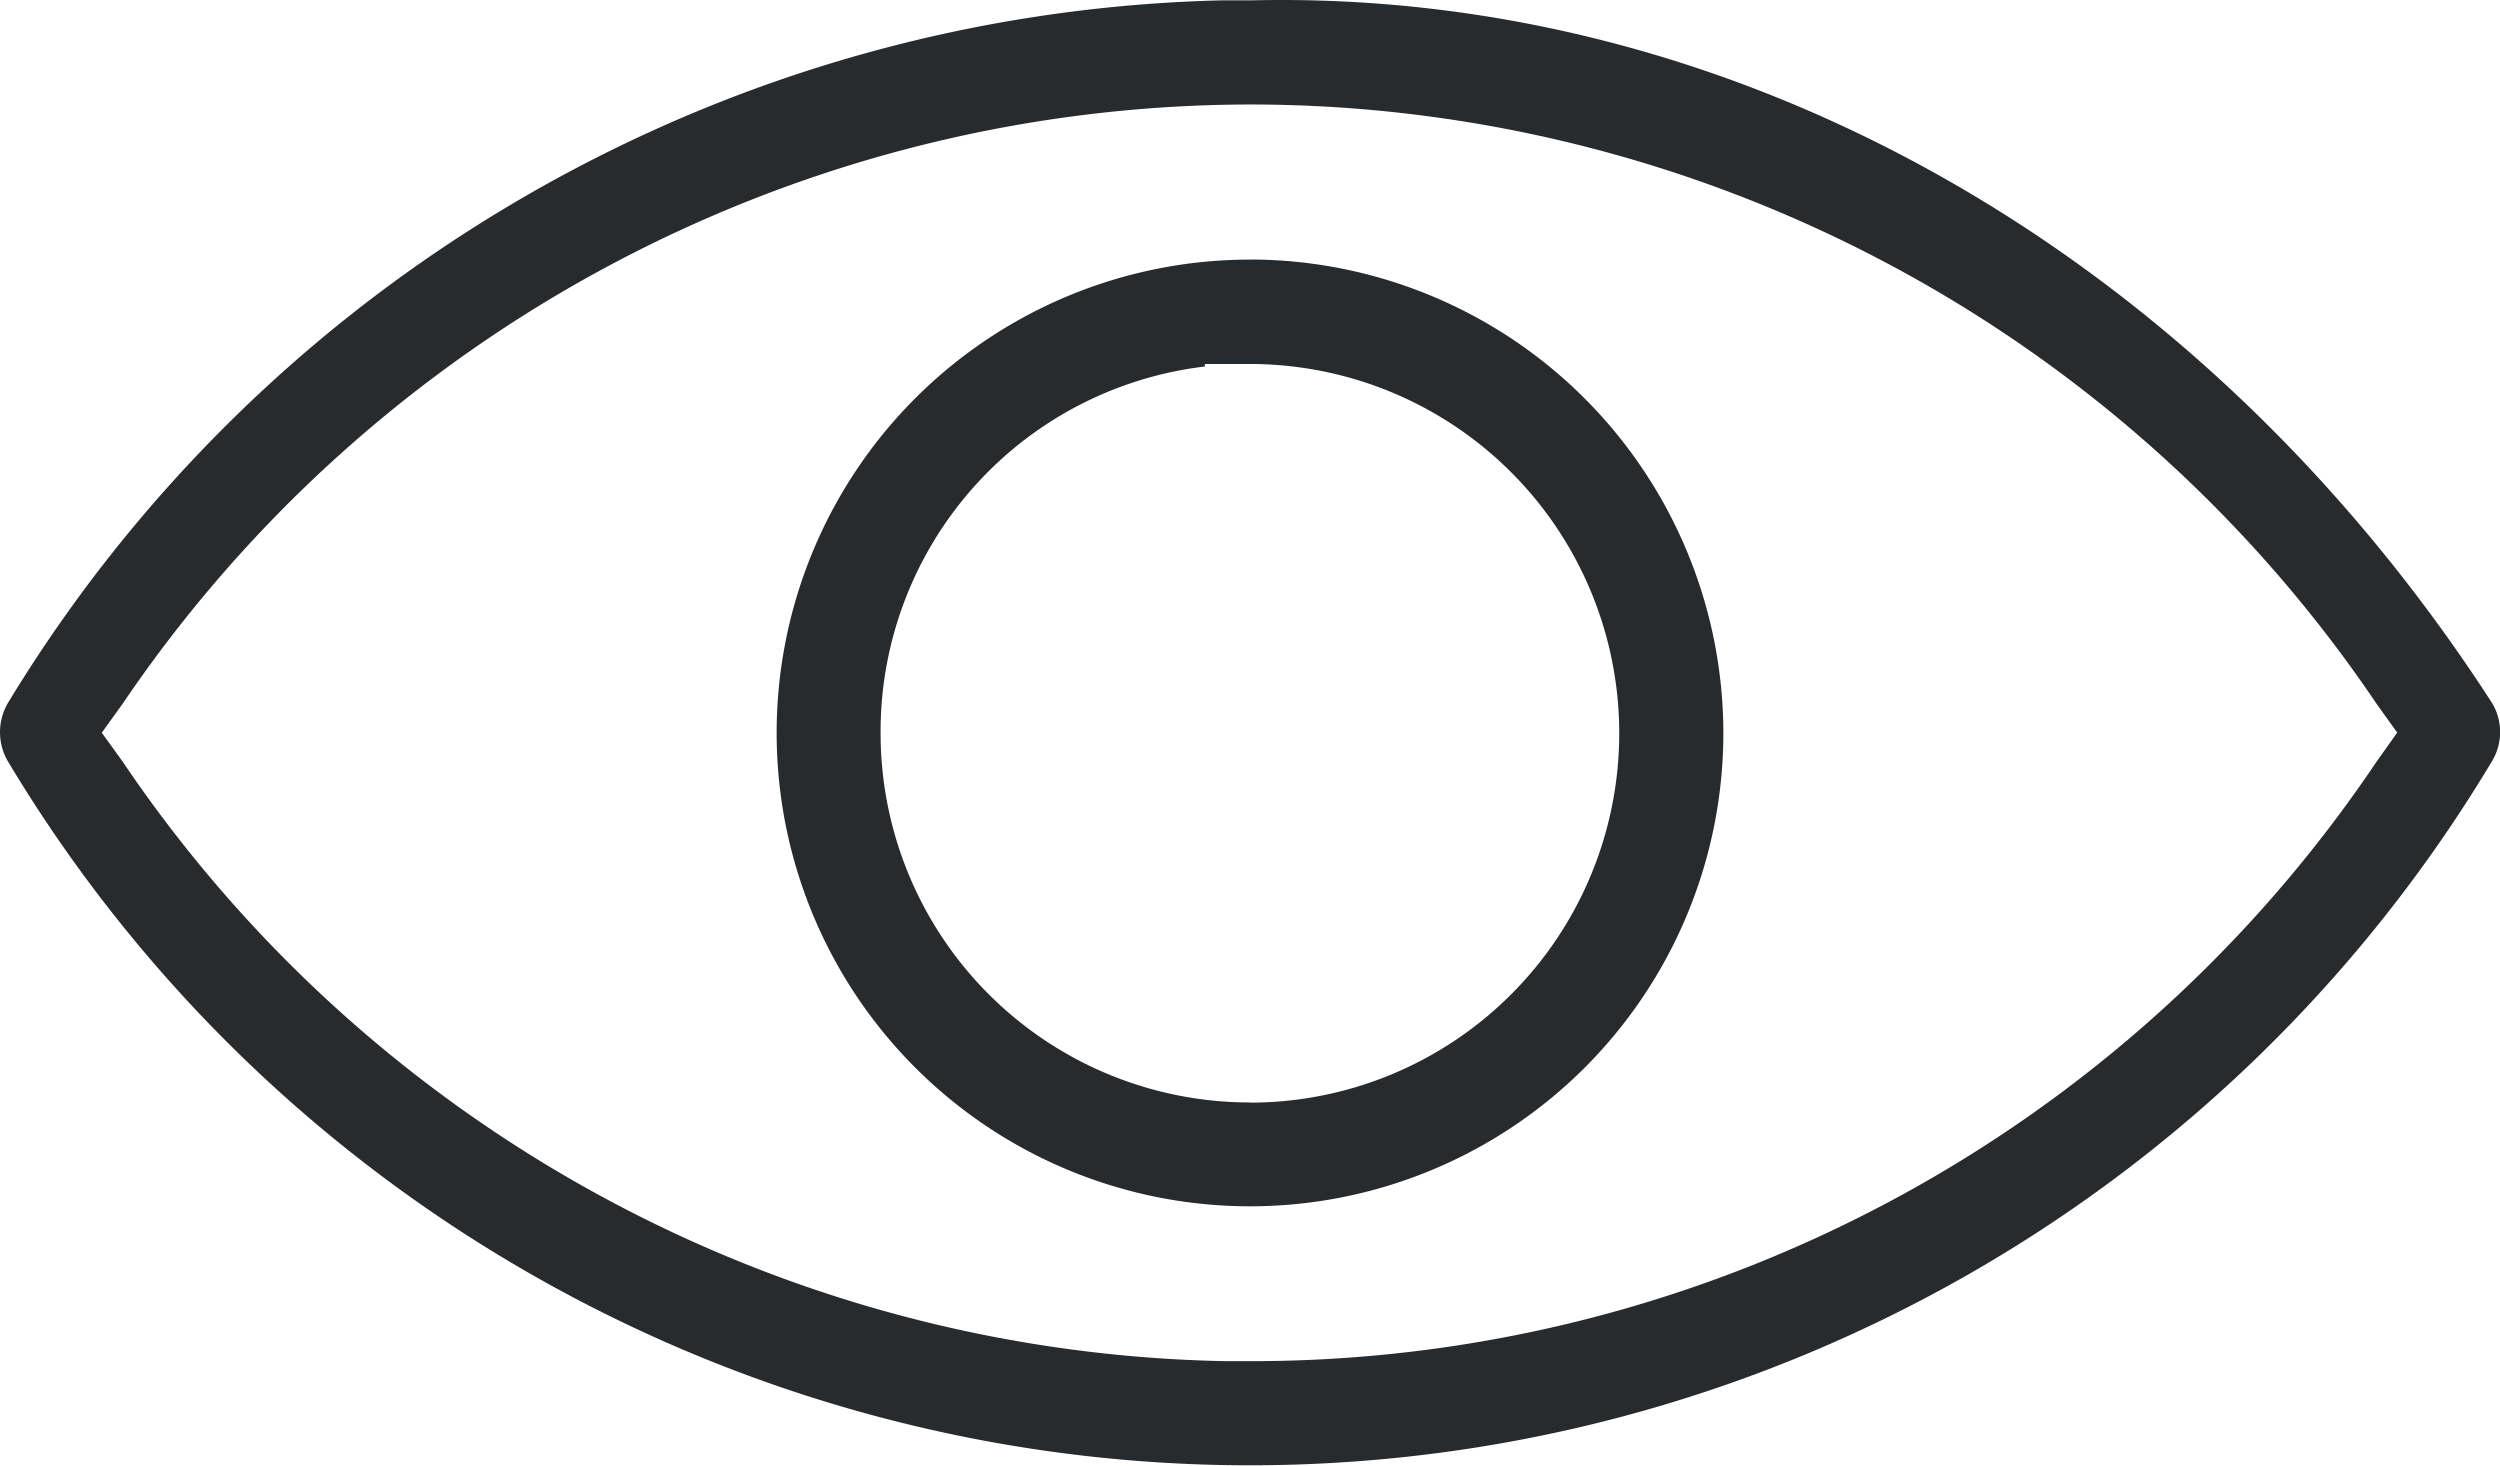 <svg xmlns="http://www.w3.org/2000/svg" width="27.754" height="16.27" viewBox="0 0 27.754 16.27">
    <defs>
        <style>
            .view-icon{fill:#282b2d}
        </style>
    </defs>
    <path class="view-icon" d="M169.359,390.606h0a5.255,5.255,0,1,0,5.256,5.255A5.262,5.262,0,0,0,169.359,390.605Zm0,9.357a4.1,4.1,0,0,1-4.1-4.1,4.081,4.081,0,0,1,3.6-4.07v-.028l.5,0a4.1,4.1,0,1,1,0,8.2Z" transform="translate(-155.483 -387.724)"/>
    <path class="view-icon" d="M169.367,387.728h-.016l-.31,0a16.212,16.212,0,0,0-13.47,7.8.642.642,0,0,0,.005.657,16.071,16.071,0,0,0,27.57-.007.626.626,0,0,0,0-.654C179.915,390.528,174.764,387.6,169.367,387.728Zm12.5,8.451a15.048,15.048,0,0,1-12.519,6.656c-.085,0-.171,0-.257,0a15.116,15.116,0,0,1-12.248-6.658l-.23-.319.23-.319a15.148,15.148,0,0,1,12.505-6.655h0a15.091,15.091,0,0,1,12.519,6.654l.229.319Z" transform="translate(-155.483 -387.724)"/>
</svg>
